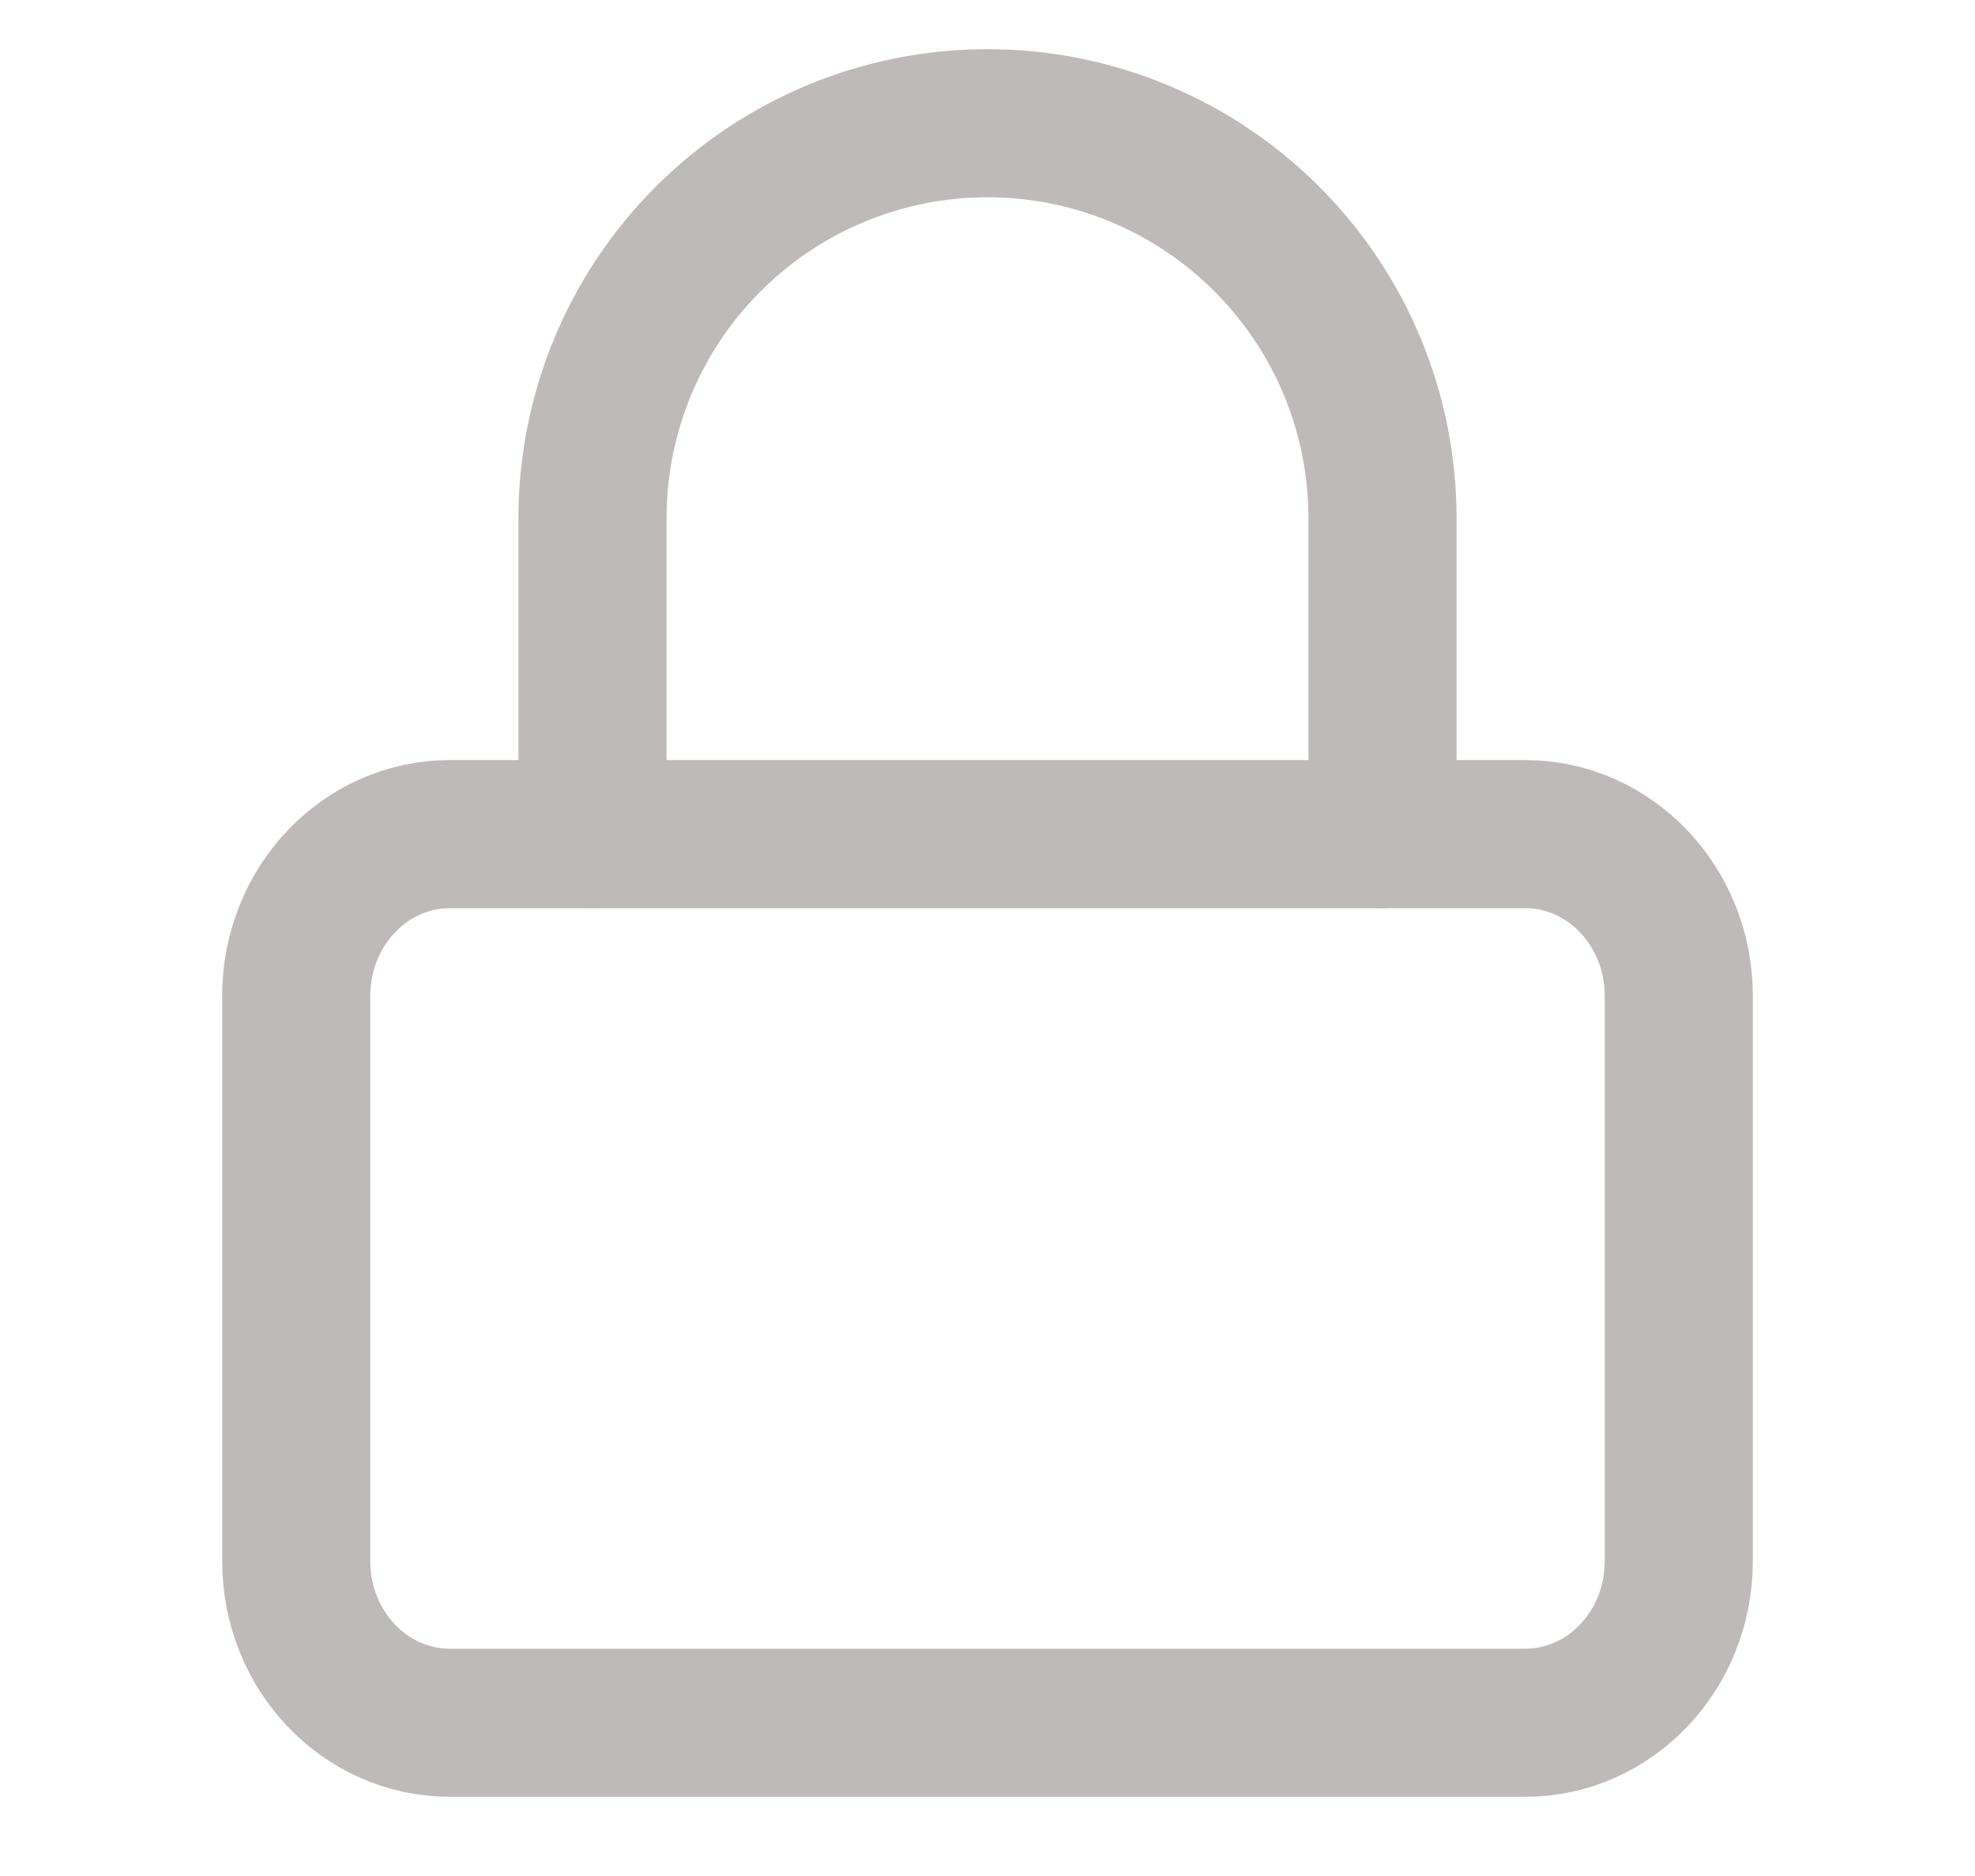 <svg width="20" height="19" viewBox="0 0 20 19" fill="none" xmlns="http://www.w3.org/2000/svg">
<g clip-path="url(#clip0_1975_432)">
<path d="M15.444 8.448H4.556C3.696 8.448 3 9.181 3 10.085V15.812C3 16.716 3.696 17.448 4.556 17.448H15.444C16.304 17.448 17 16.716 17 15.812V10.085C17 9.181 16.304 8.448 15.444 8.448Z" stroke="#BFBABA" stroke-width="1.5" stroke-linecap="round" stroke-linejoin="round"/>
<path d="M6 8.448V5.248C6 4.187 6.421 3.17 7.172 2.42C7.922 1.669 8.939 1.248 10 1.248C11.061 1.248 12.078 1.669 12.828 2.42C13.579 3.17 14 4.187 14 5.248V8.448" stroke="#BFBABA" stroke-width="1.5" stroke-linecap="round" stroke-linejoin="round"/>
</g>
<defs>
<clipPath id="clip0_1975_432">
<rect width="20" height="18" fill="white" transform="translate(0 0.348)"/>
</clipPath>
</defs>
</svg>
